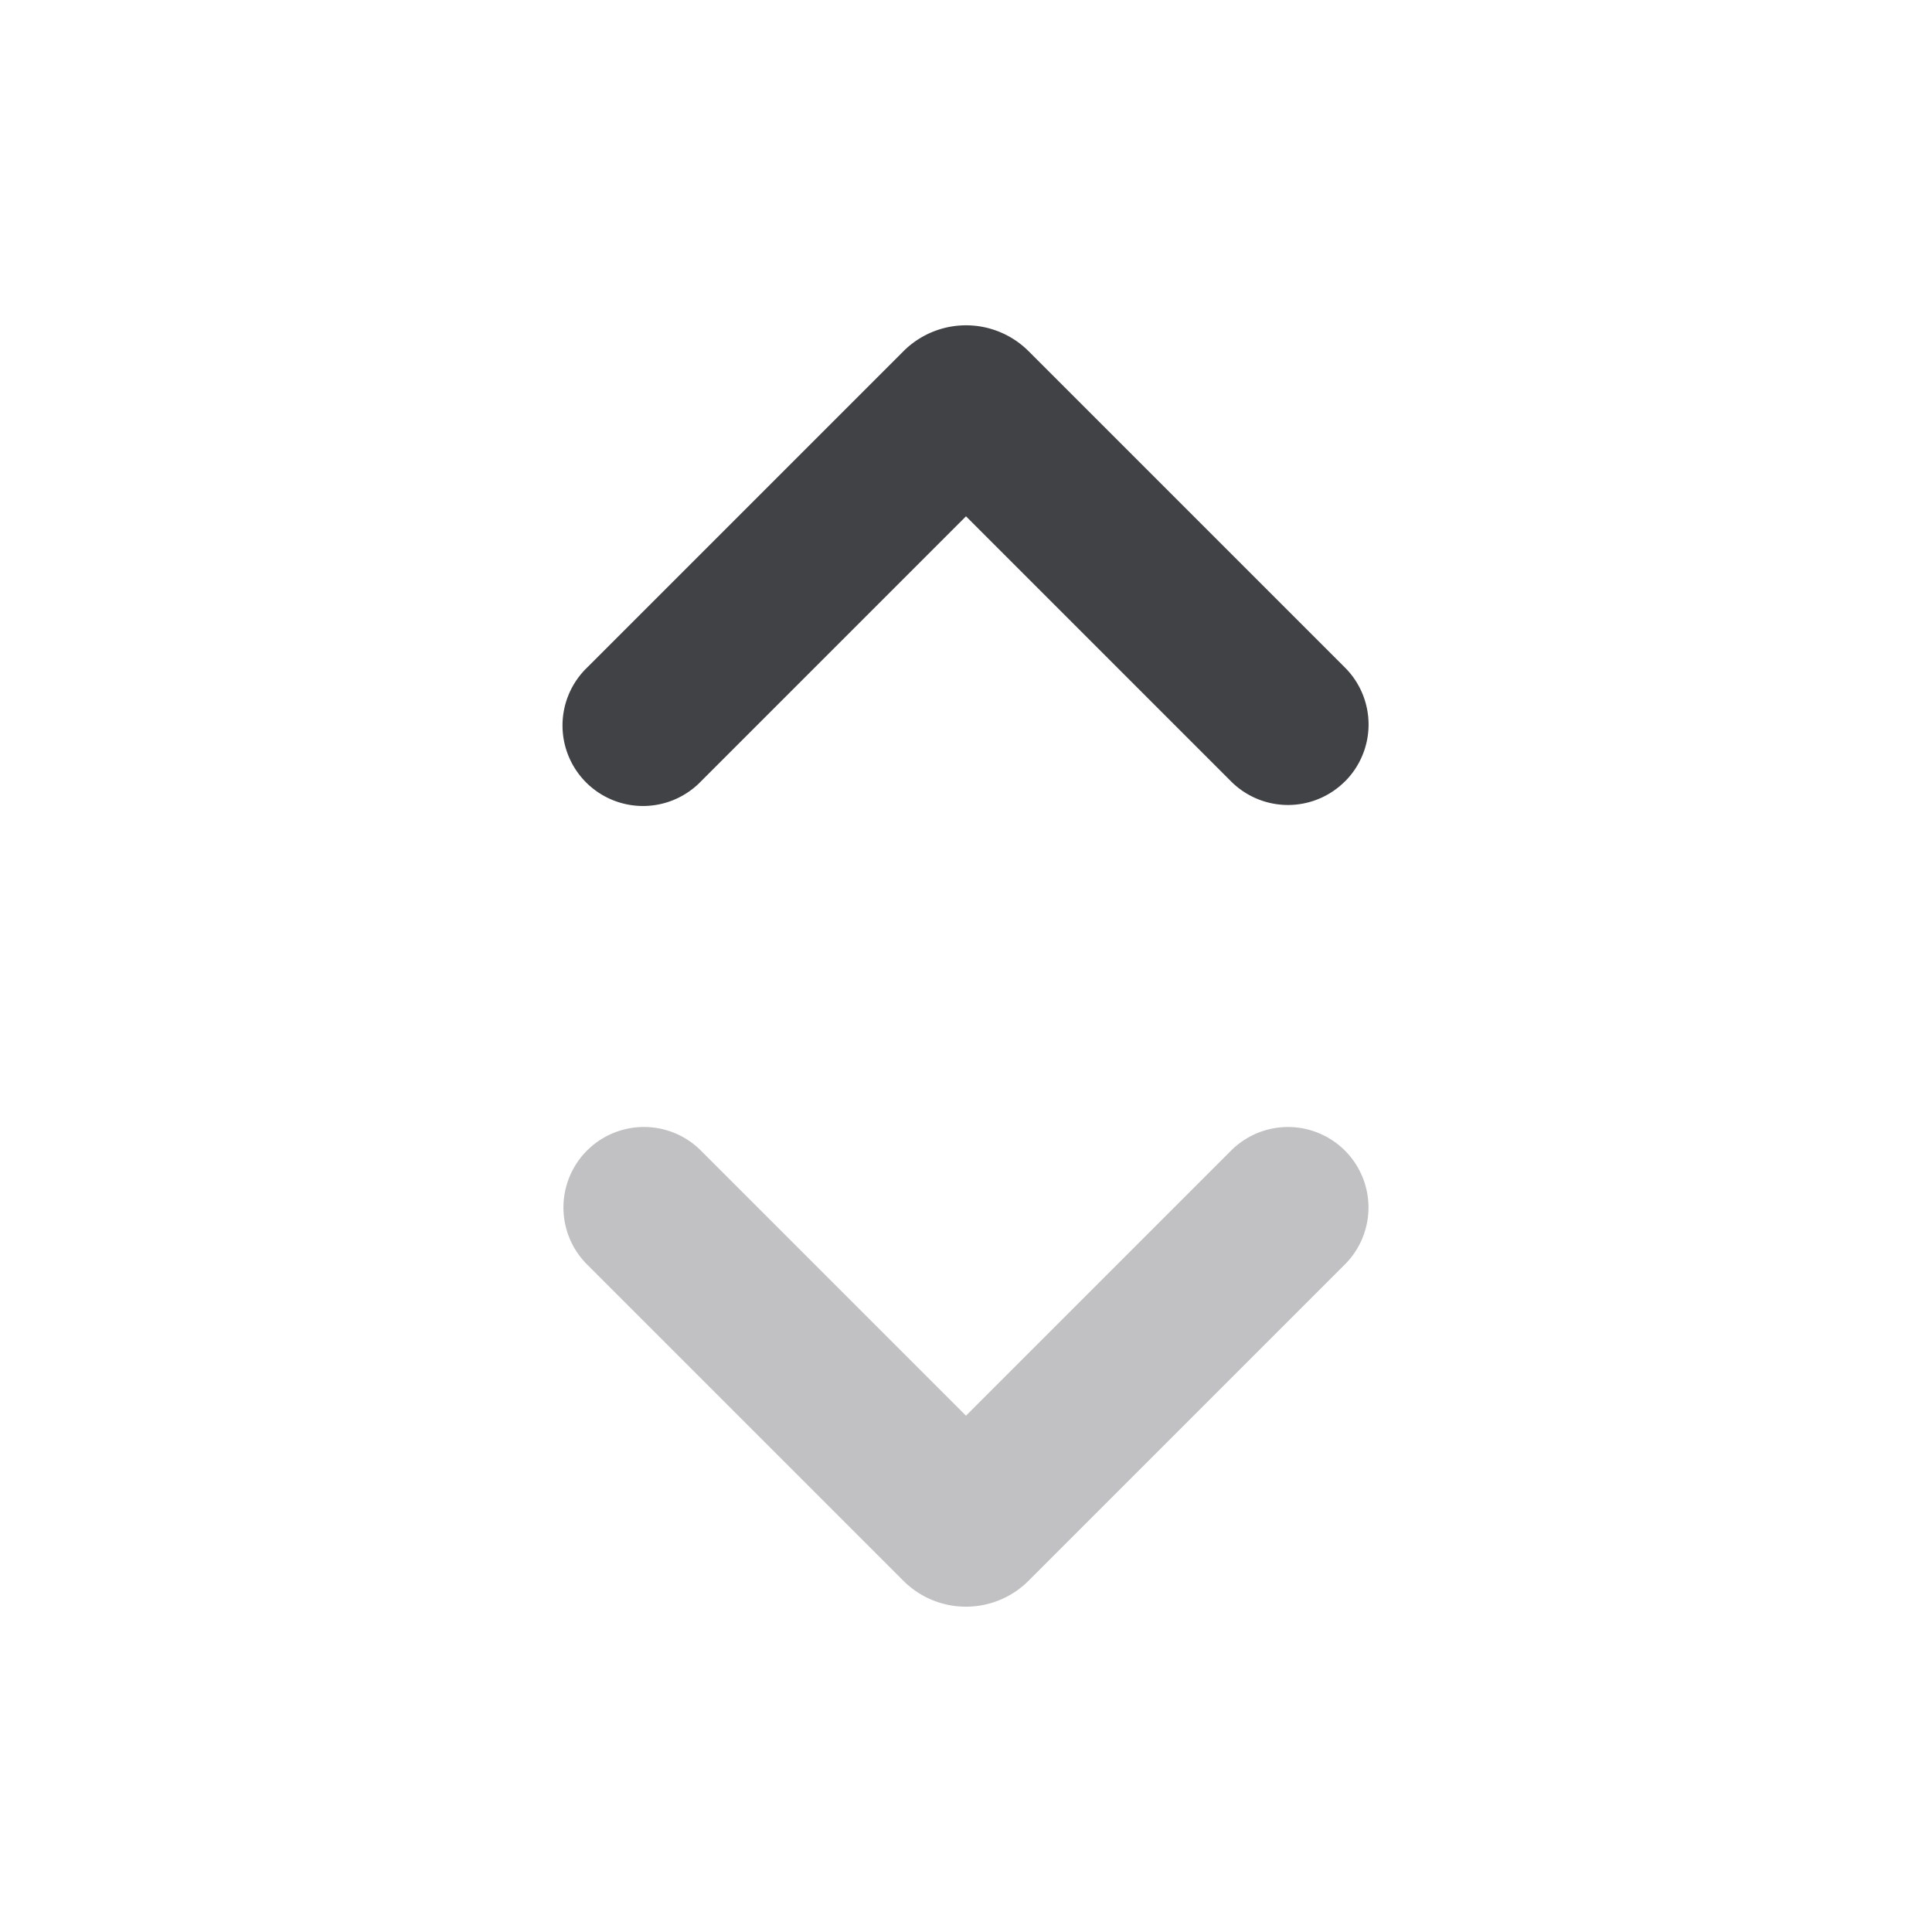 <svg xmlns="http://www.w3.org/2000/svg" width="24" height="24" fill="none" viewBox="0 0 24 24"><path fill="#C1C1C4" fill-rule="evenodd" d="M16.707 14.293a1 1 0 0 1 0 1.414l-3.93 3.93a1.1 1.1 0 0 1-1.555 0l-3.93-3.93a1 1 0 1 1 1.415-1.414L12 17.586l3.293-3.293a1 1 0 0 1 1.414 0Z" clip-rule="evenodd"/><path fill="#414245" fill-rule="evenodd" d="M16.707 9.707a1 1 0 0 1-1.414 0L12 6.414 8.707 9.707a1 1 0 1 1-1.414-1.414l3.93-3.93a1.1 1.1 0 0 1 1.555 0l3.93 3.93a1 1 0 0 1 0 1.414Z" clip-rule="evenodd"/></svg>